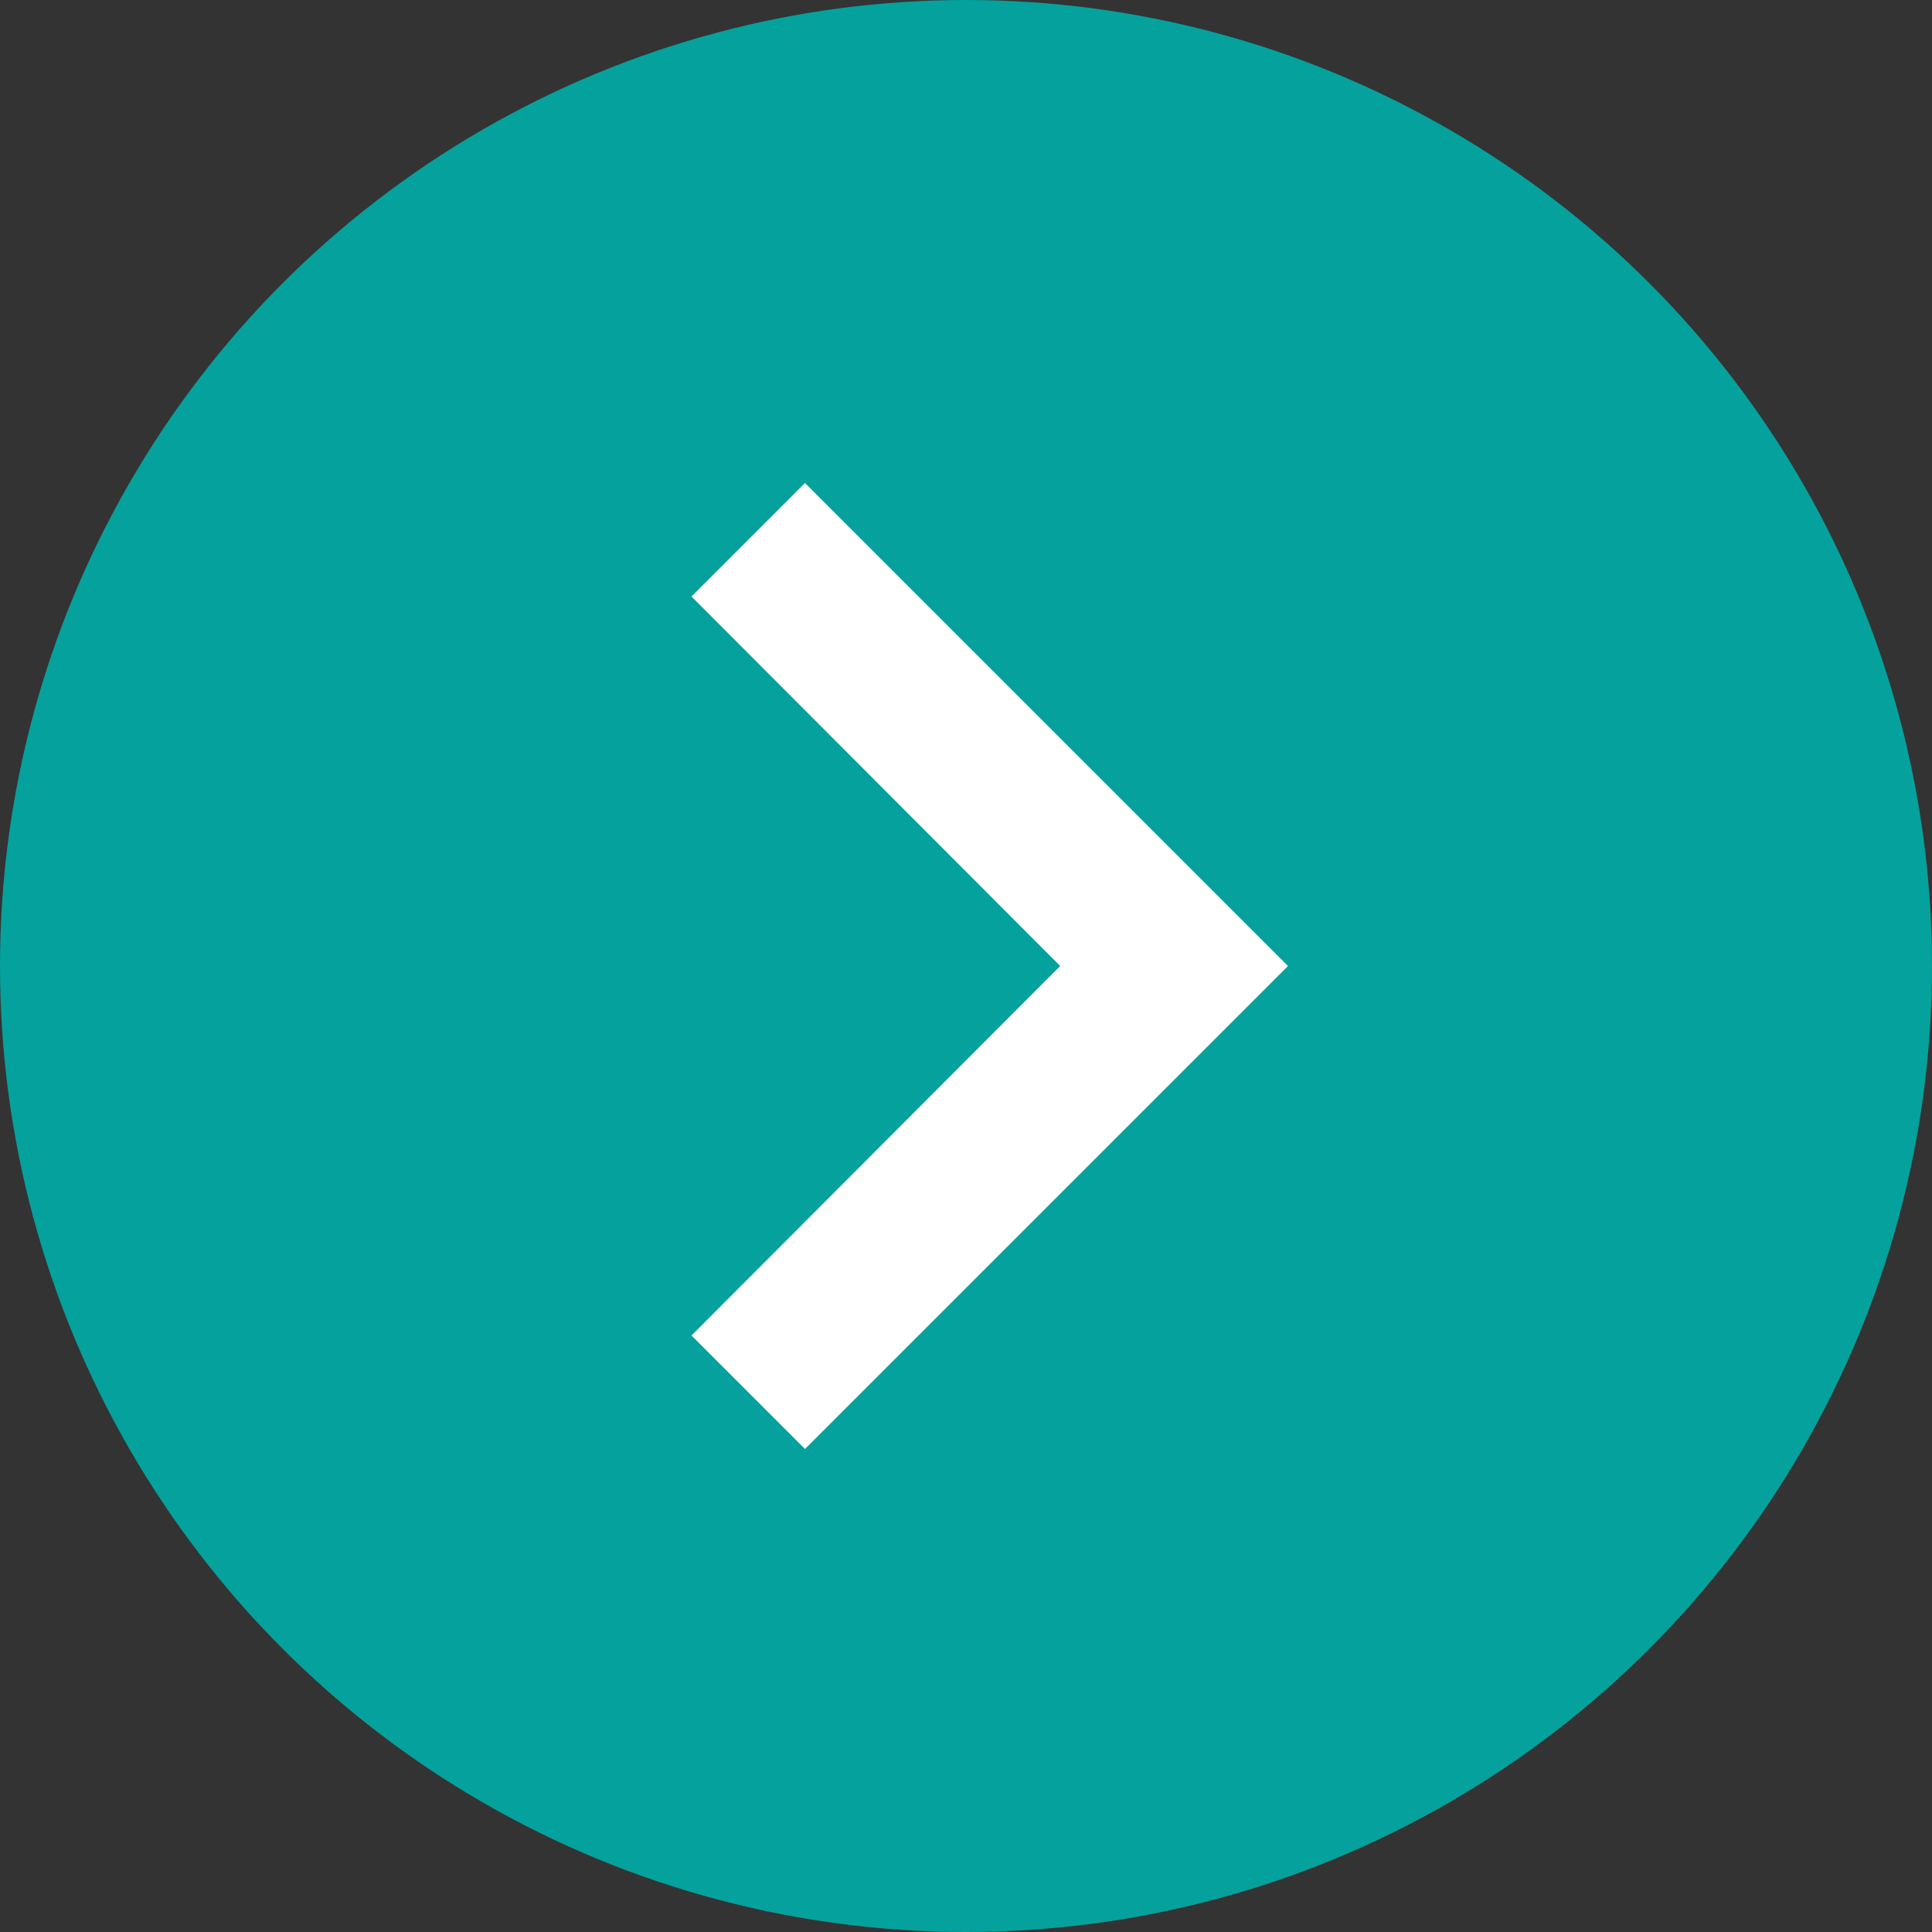 <svg xmlns="http://www.w3.org/2000/svg" width="24" height="24" viewBox="0 0 24 24">
  <rect x="0" y="0" width="24" height="24" fill="#333333" stroke="none"/>
  <circle cx="12" cy="12" r="12" fill="#05a19c"/>
  <path d="M10 6L8.59 7.41 13.17 12l-4.58 4.59L10 18l6-6z" fill="white"/>
</svg>
